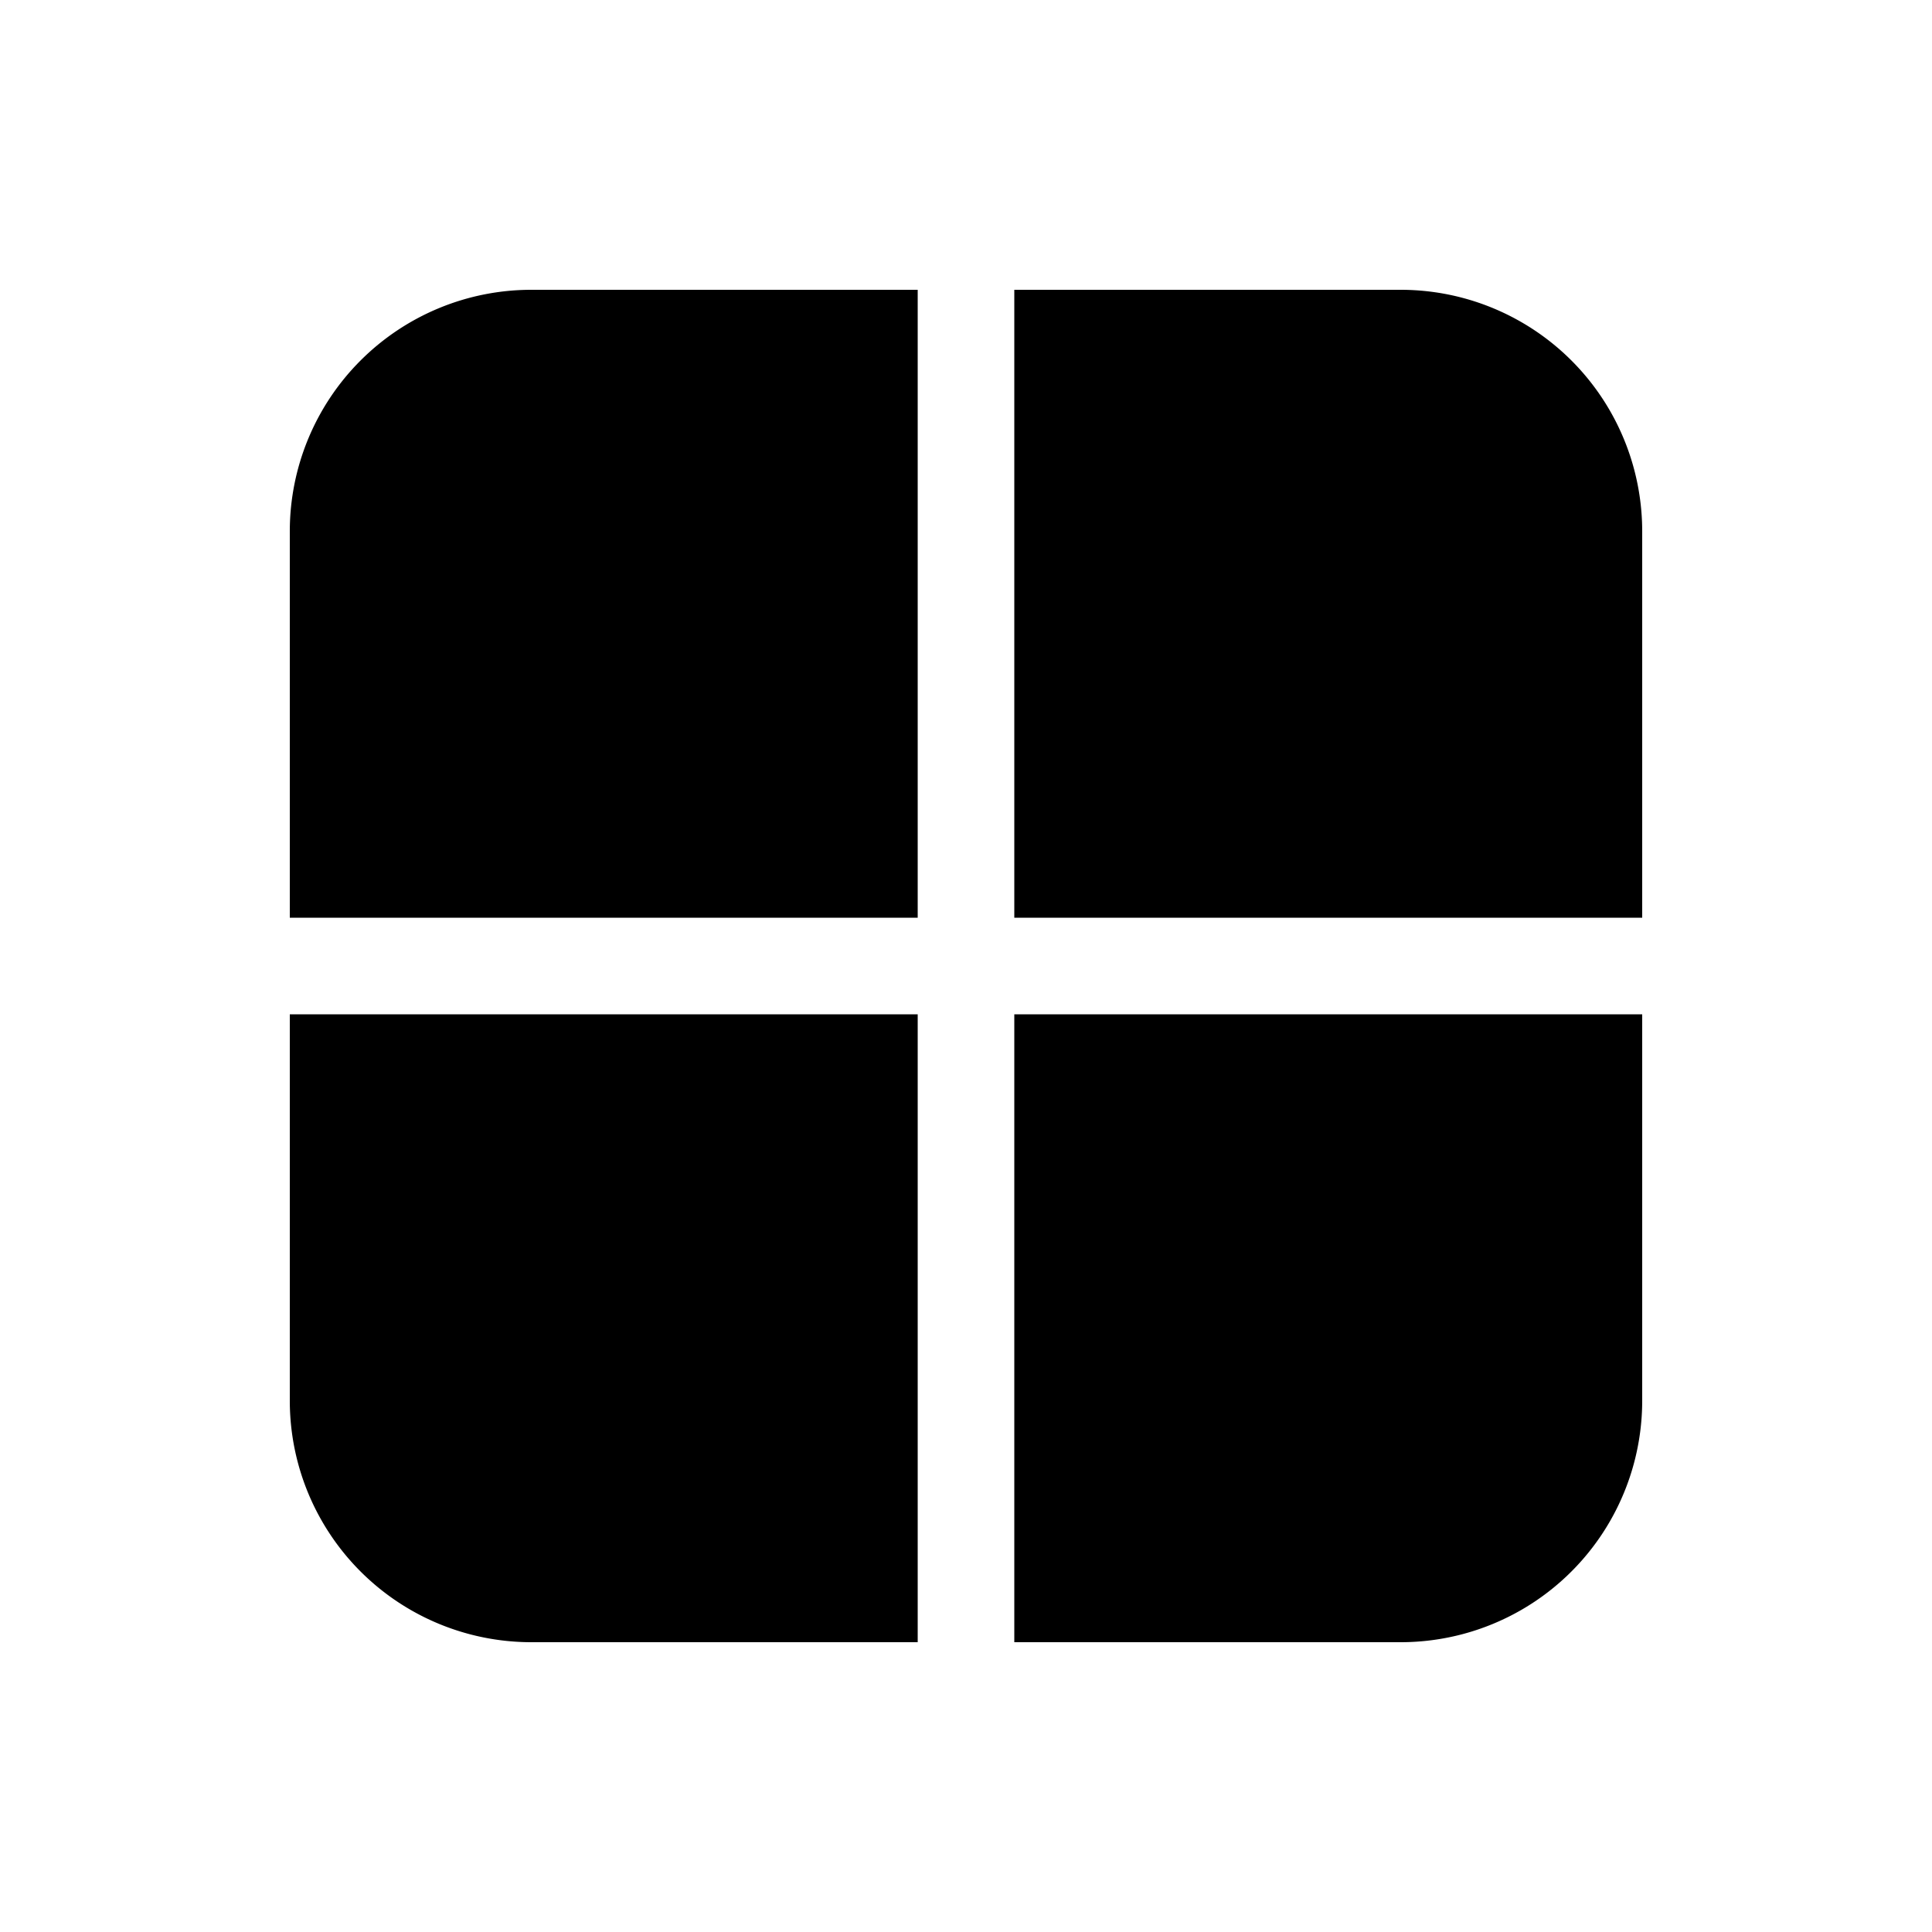 <svg width="20" height="20" viewBox="0 0 20 20" xmlns="http://www.w3.org/2000/svg"><path d="M5.5 3A2.5 2.5 0 0 0 3 5.5v4h6.5V3h-4Zm4 7.5H3v4A2.5 2.5 0 0 0 5.5 17h4v-6.5Zm1 0H17v4a2.5 2.5 0 0 1-2.5 2.5h-4v-6.5Zm6.5-1v-4A2.5 2.5 0 0 0 14.5 3h-4v6.5H17Z"/></svg>